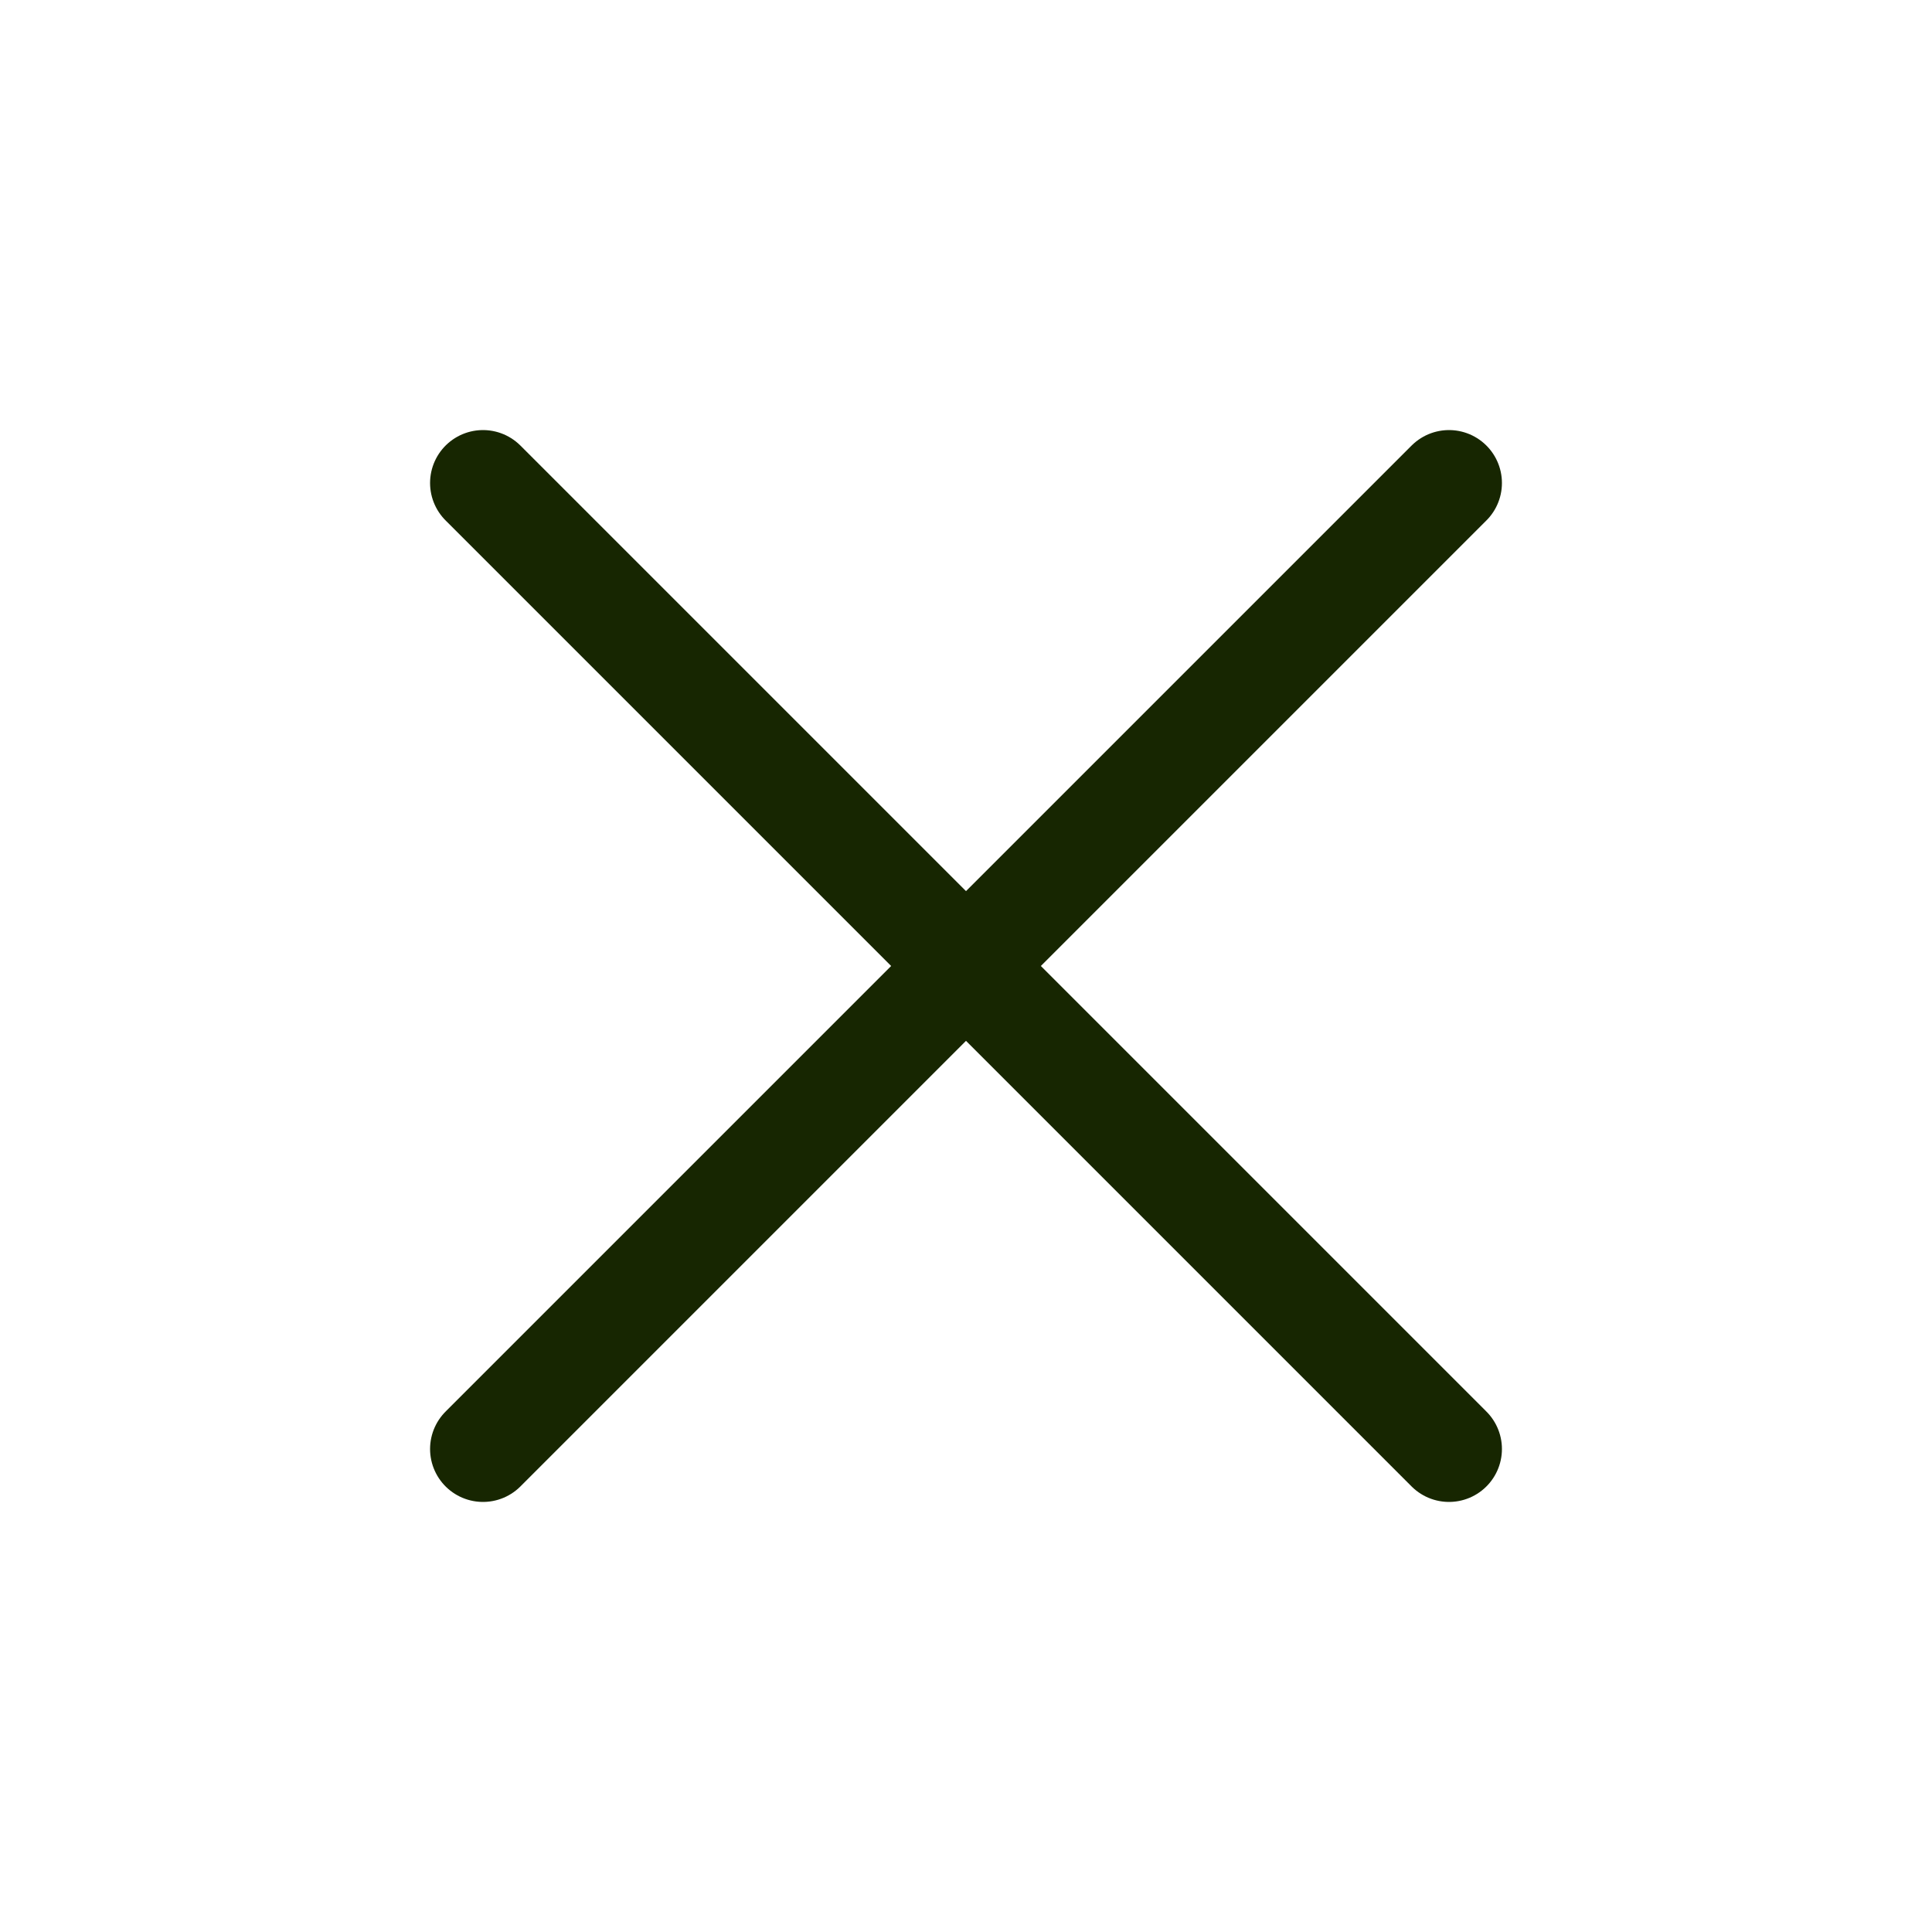 <svg width="73" height="73" viewBox="0 0 73 73" fill="none" xmlns="http://www.w3.org/2000/svg">
<path d="M54.75 18.25L18.25 54.75" stroke="#172601" stroke-width="4" stroke-linecap="round" stroke-linejoin="round"/>
<path d="M18.25 18.25L54.75 54.75" stroke="#172601" stroke-width="4" stroke-linecap="round" stroke-linejoin="round"/>
</svg>
